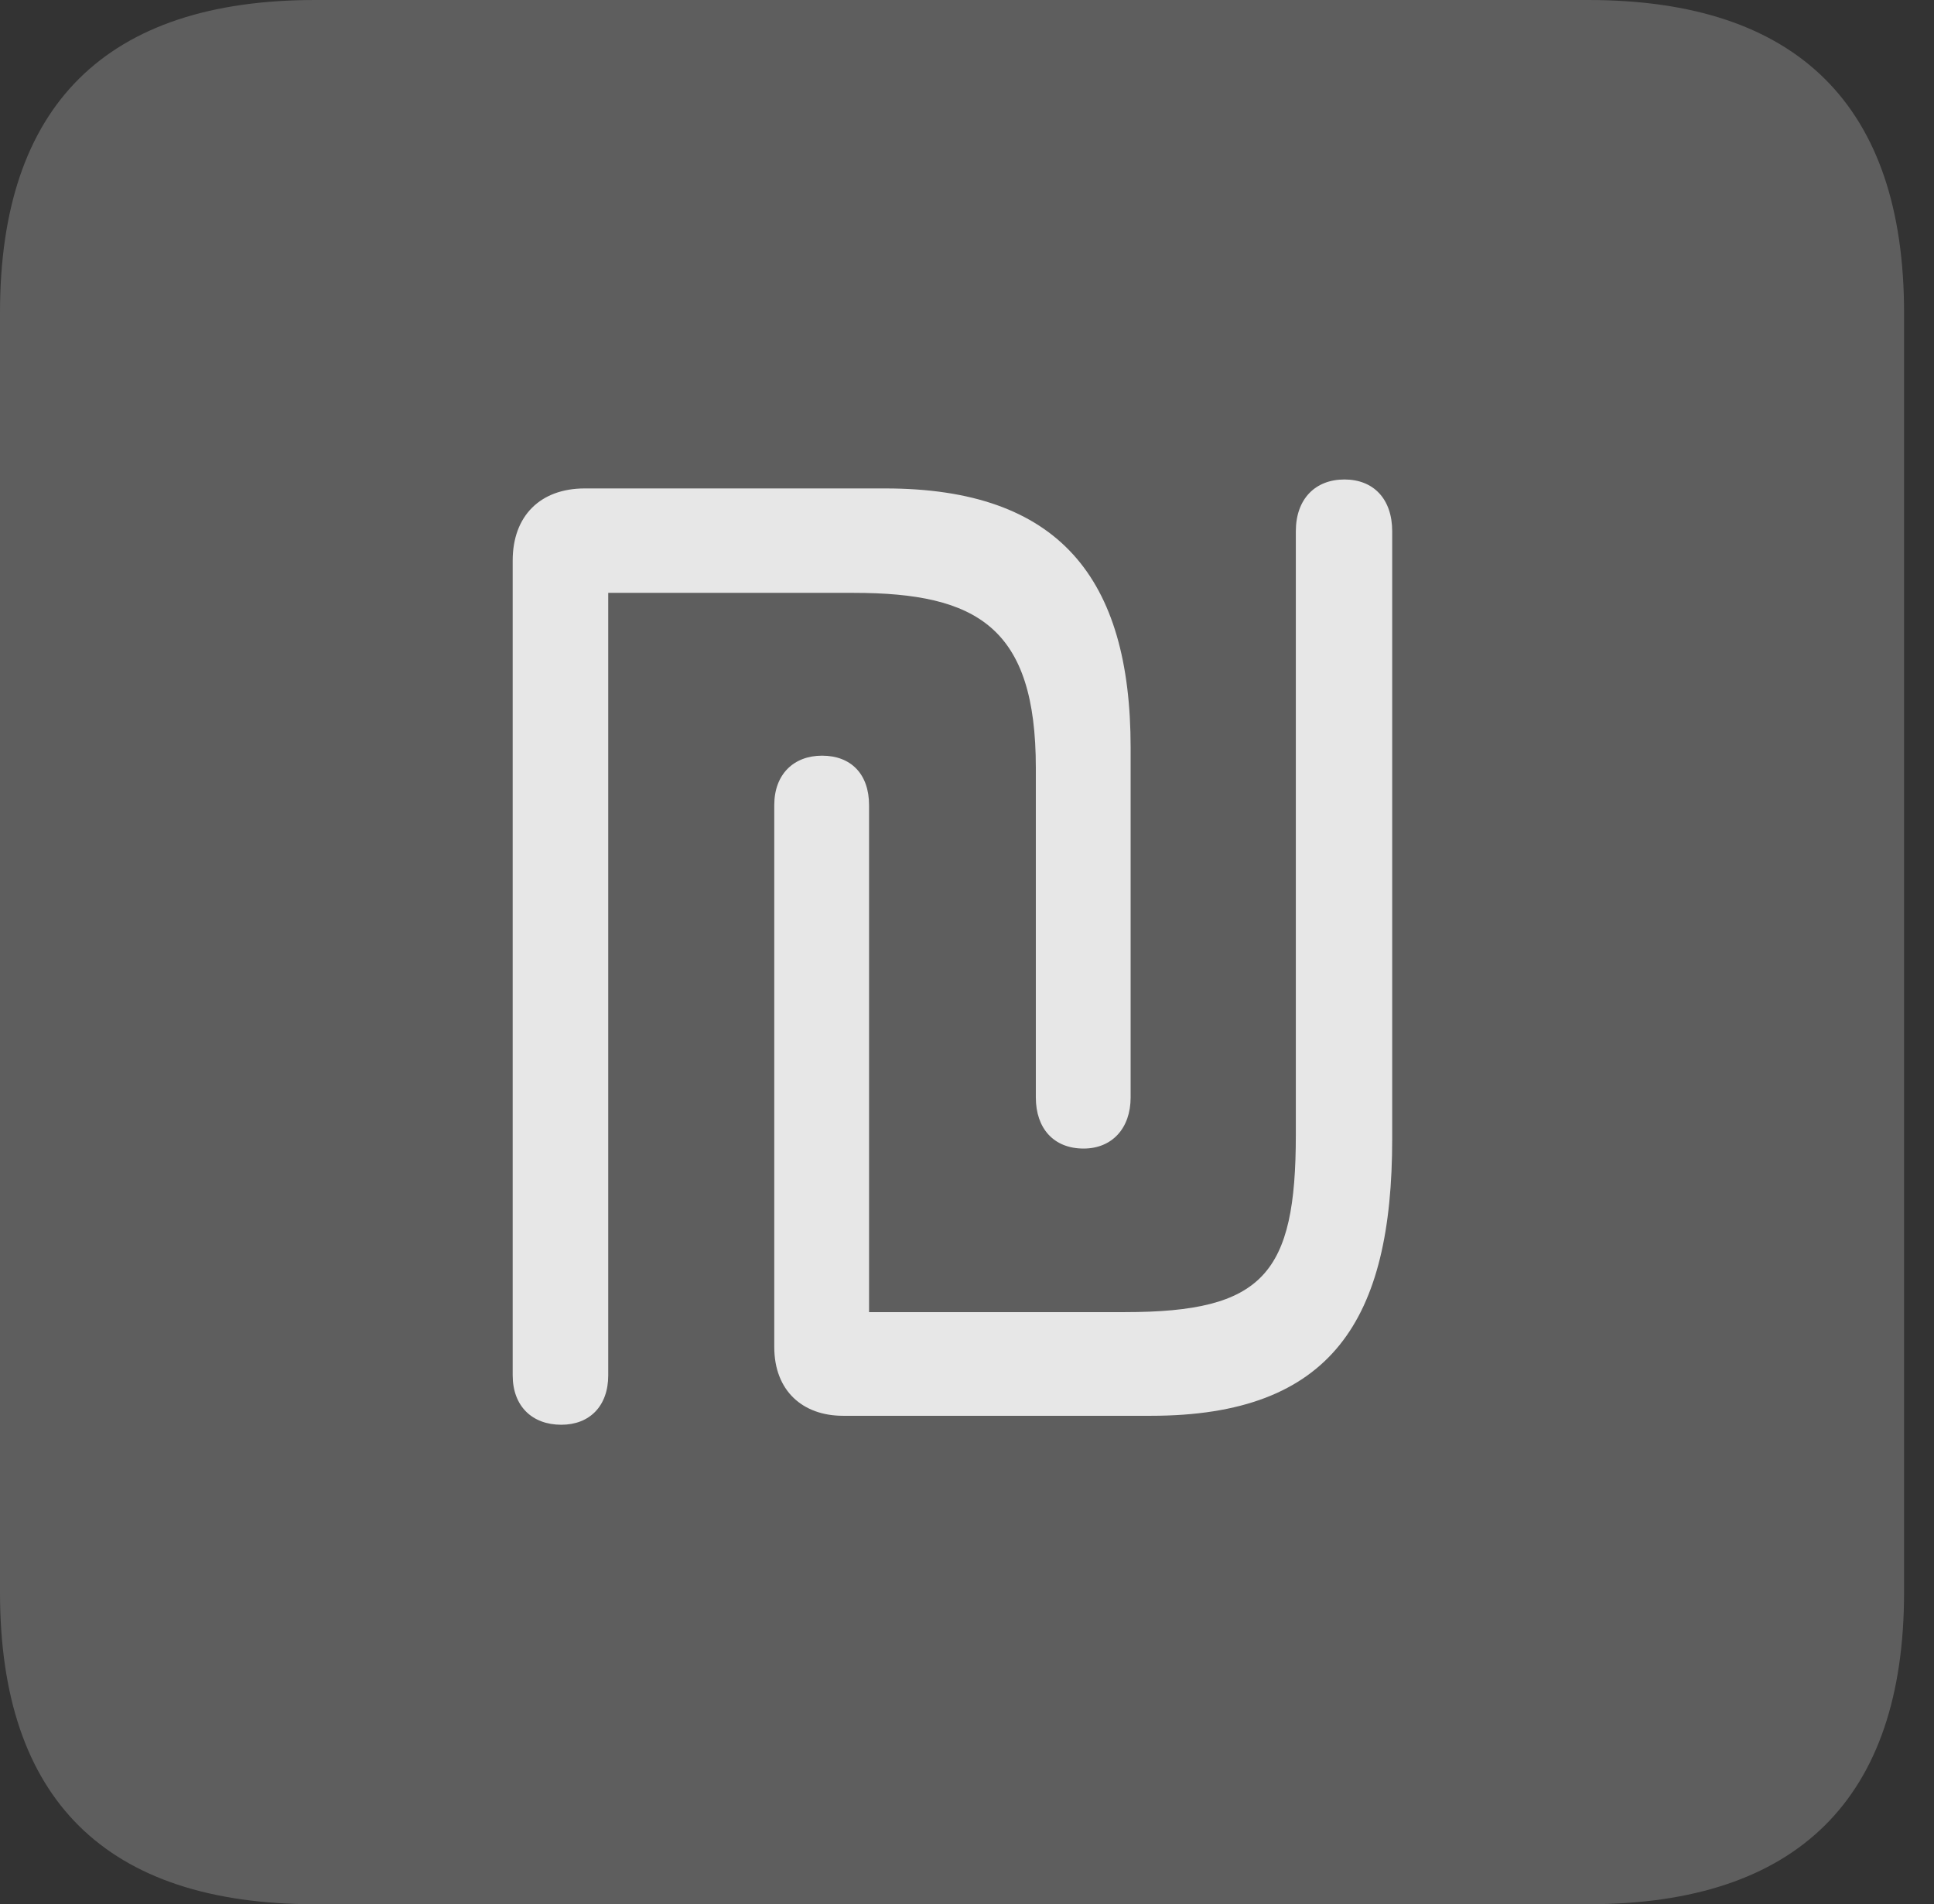 <?xml version="1.0" encoding="UTF-8"?>
<!--Generator: Apple Native CoreSVG 341-->
<!DOCTYPE svg
PUBLIC "-//W3C//DTD SVG 1.1//EN"
       "http://www.w3.org/Graphics/SVG/1.1/DTD/svg11.dtd">
<svg version="1.1" xmlns="http://www.w3.org/2000/svg" xmlns:xlink="http://www.w3.org/1999/xlink" viewBox="0 0 23.32 22.959">
 <rect x="0" y="0" width="23.32" height="22.959" fill="#333333" stroke="none"/>
 <g>
  <rect height="22.959" opacity="0" width="23.32" x="0" y="0"/>
  <path d="M3.799 22.959L19.15 22.959C21.68 22.959 22.959 21.68 22.959 19.199L22.959 3.77C22.959 1.279 21.68 0 19.15 0L3.799 0C1.279 0 0 1.27 0 3.77L0 19.199C0 21.699 1.279 22.959 3.799 22.959Z" fill="white" fill-opacity="0.212"/>
  <path d="M6.768 17.178C6.416 17.178 6.182 16.953 6.182 16.582L6.182 6.758C6.182 6.221 6.514 5.889 7.051 5.889L10.674 5.889C12.773 5.889 13.633 6.973 13.633 9.014L13.633 13.232C13.633 13.604 13.408 13.848 13.066 13.848C12.705 13.848 12.49 13.604 12.49 13.232L12.49 9.258C12.49 7.568 11.787 7.148 10.293 7.148L7.334 7.148L7.334 16.582C7.334 16.953 7.109 17.178 6.768 17.178ZM10.166 17.07C9.678 17.07 9.336 16.768 9.336 16.24L9.336 9.707C9.336 9.336 9.57 9.111 9.912 9.111C10.264 9.111 10.479 9.336 10.479 9.707L10.479 15.82L13.565 15.82C15.234 15.82 15.625 15.361 15.625 13.682L15.625 6.406C15.625 6.016 15.859 5.781 16.211 5.781C16.562 5.781 16.787 6.016 16.787 6.406L16.787 13.73C16.787 15.908 16.064 17.07 13.877 17.07Z" fill="white" fill-opacity="0.85"/>
 </g>
</svg>
